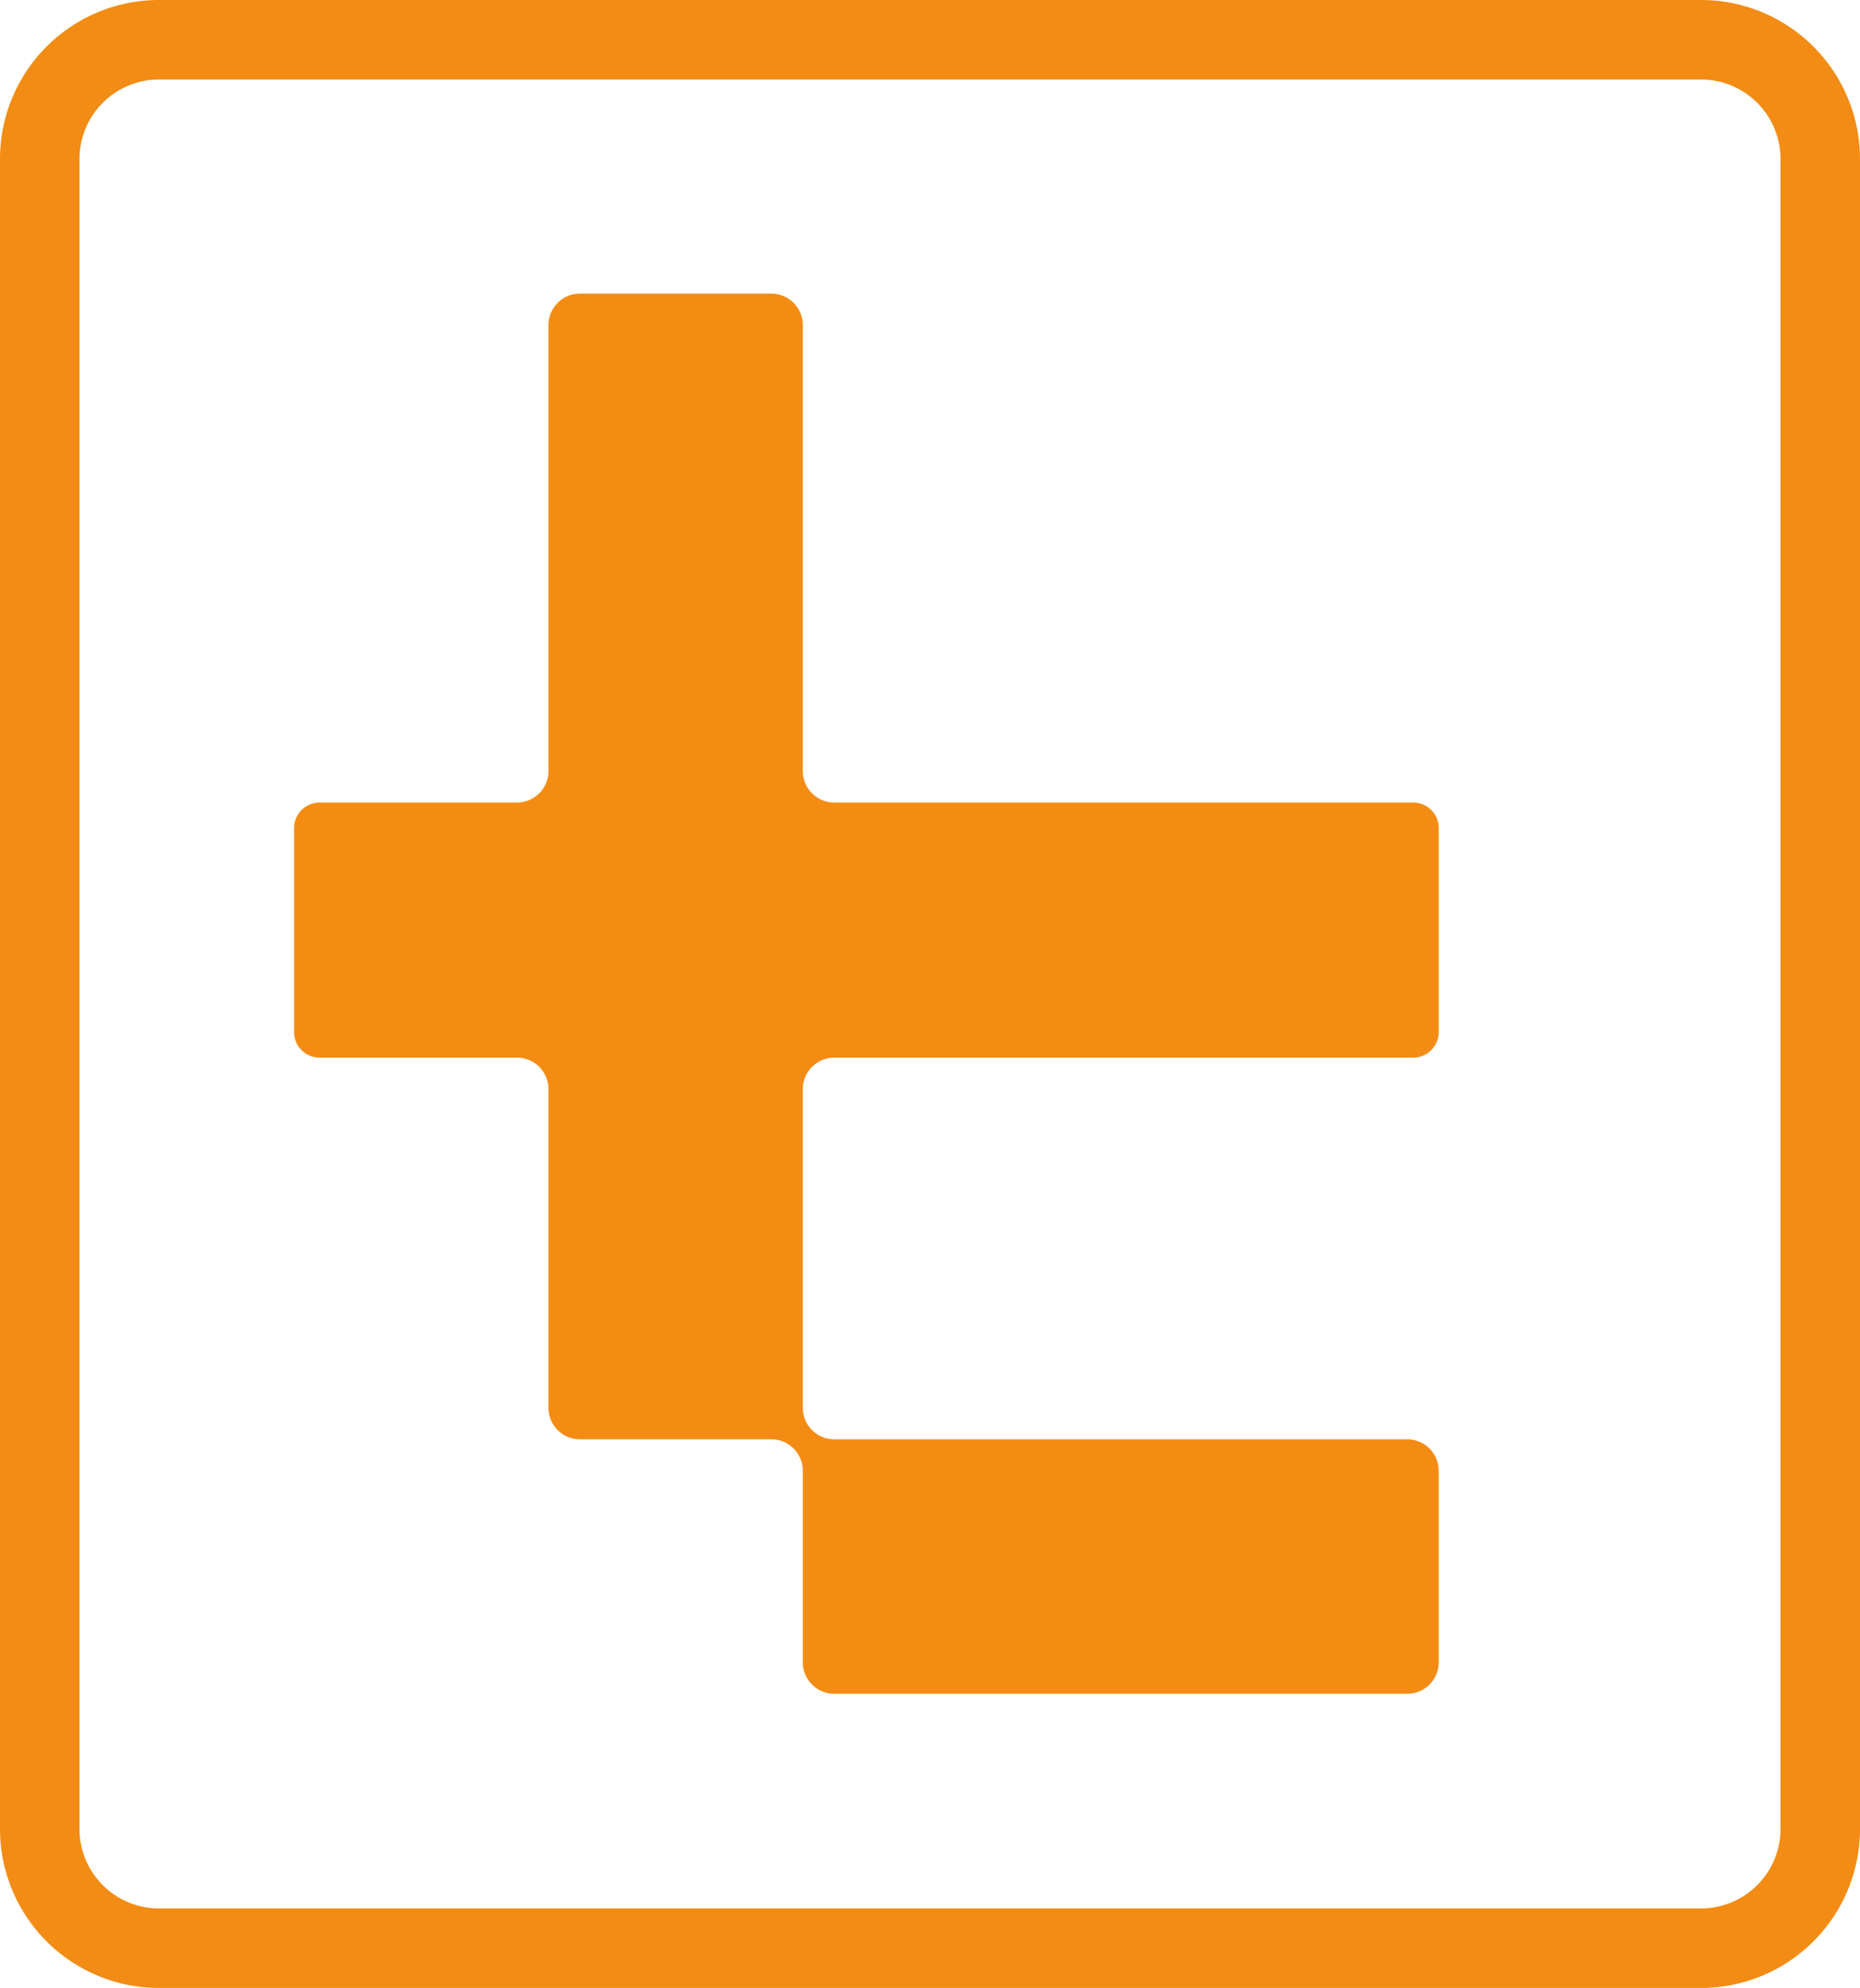 <svg xmlns="http://www.w3.org/2000/svg" width="46.8" height="50" viewBox="0 0 46.8 50">
  <g id="icon-telephony" transform="translate(1 -660.984)">
    <path id="Rectangle_5704" data-name="Rectangle 5704" d="M3-1H41.8a4,4,0,0,1,4,4V45a4,4,0,0,1-4,4H3a4,4,0,0,1-4-4V3A4,4,0,0,1,3-1ZM41.8,47a2,2,0,0,0,2-2V3a2,2,0,0,0-2-2H3A2,2,0,0,0,1,3V45a2,2,0,0,0,2,2Z" transform="translate(0 661.984)" fill="#f28c14"/>
    <path id="Path_24215" data-name="Path 24215" d="M1463.5,236.116h14.56a.642.642,0,0,0,.64-.64V230.34a.642.642,0,0,0-.64-.64H1463.5a.792.792,0,0,1-.8-.8V217.7a.792.792,0,0,0-.8-.8h-4.8a.792.792,0,0,0-.8.8v11.2a.792.792,0,0,1-.8.8h-4.96a.642.642,0,0,0-.64.64v5.136a.642.642,0,0,0,.64.64h4.96a.792.792,0,0,1,.8.8v8a.792.792,0,0,0,.8.8h4.8a.792.792,0,0,1,.8.8v4.8a.792.792,0,0,0,.8.8h14.4a.792.792,0,0,0,.8-.8v-4.8a.792.792,0,0,0-.8-.8h-14.4a.792.792,0,0,1-.8-.8v-8A.792.792,0,0,1,1463.5,236.116Z" transform="translate(-1443.5 451.469)" fill="#f48c14"/>
  </g>
</svg>
